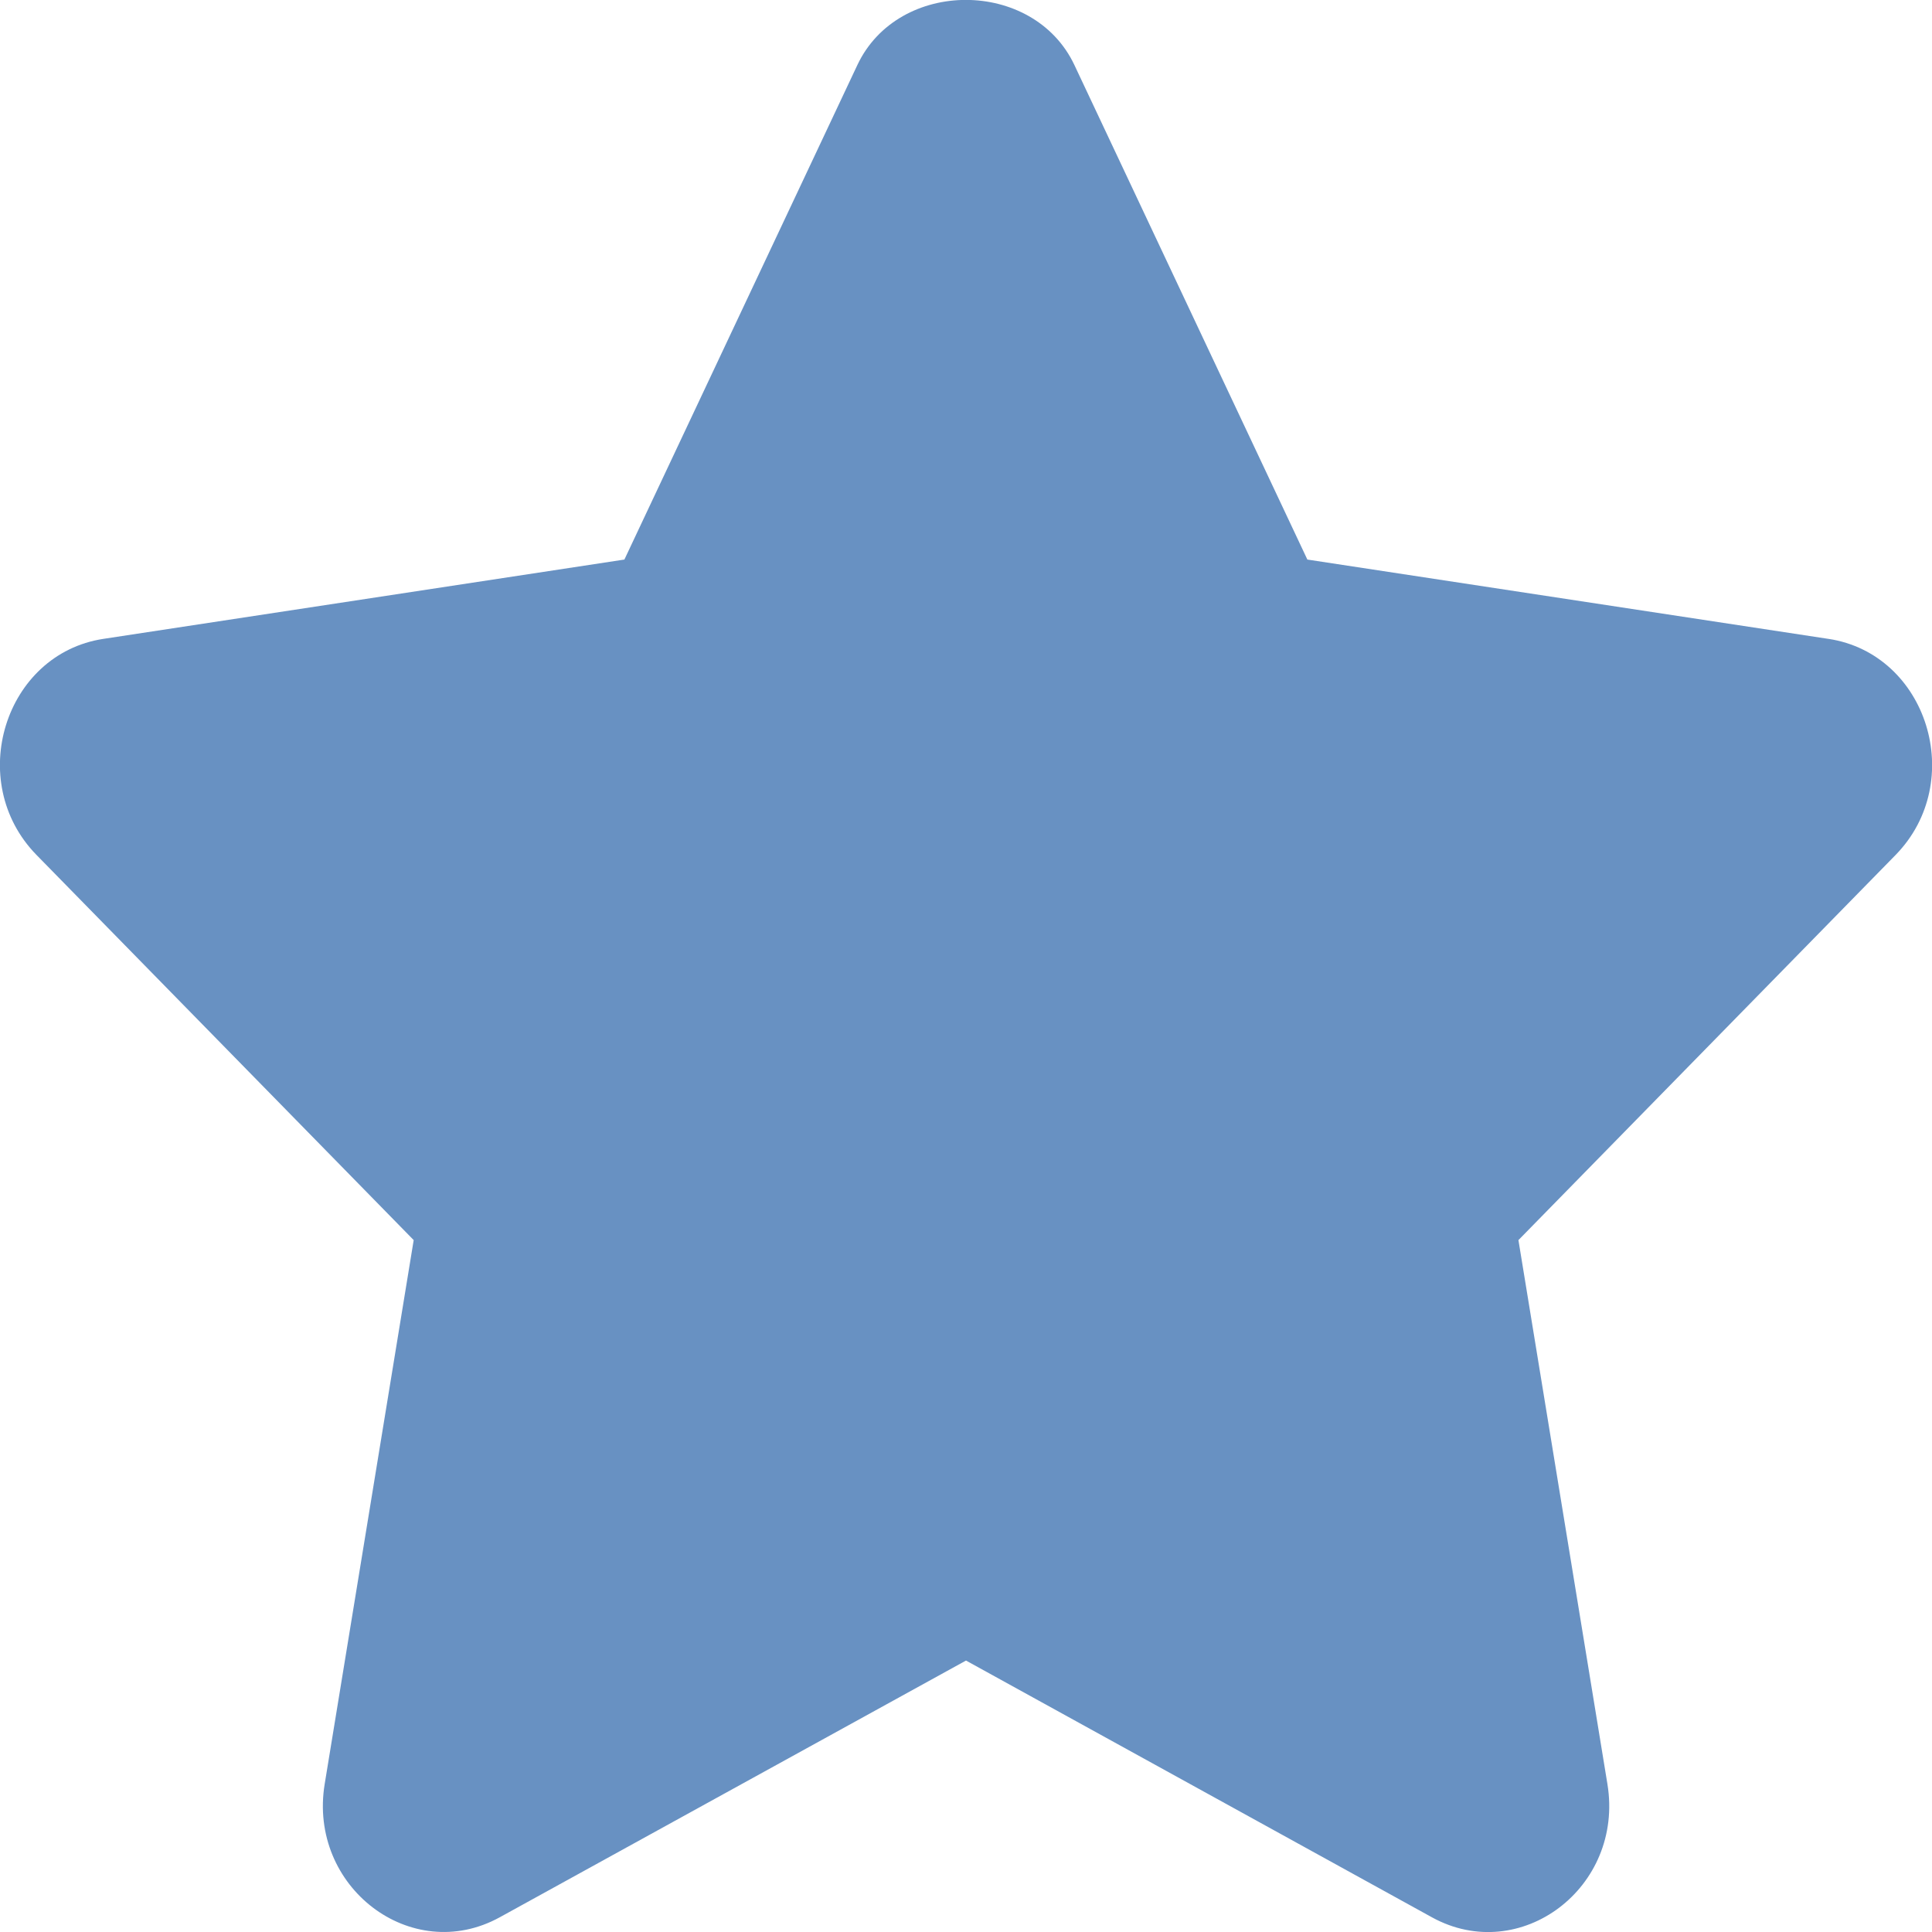 <svg xmlns="http://www.w3.org/2000/svg" width="16" height="16" viewBox="0 0 16 16">
    <path fill="#6891C2" fill-rule="evenodd" d="M15.143 5.291l-4.316-.657L8.897.537C8.557-.18 7.44-.18 7.101.537l-1.93 4.097-4.316.657C.039 5.416-.292 6.472.302 7.08l3.124 3.19-.737 4.504c-.14.852.717 1.507 1.45 1.104L8 13.752l3.86 2.127c.729.4 1.592-.245 1.452-1.104l-.737-4.505 3.124-3.19c.593-.608.262-1.664-.555-1.789z"/>
</svg>
